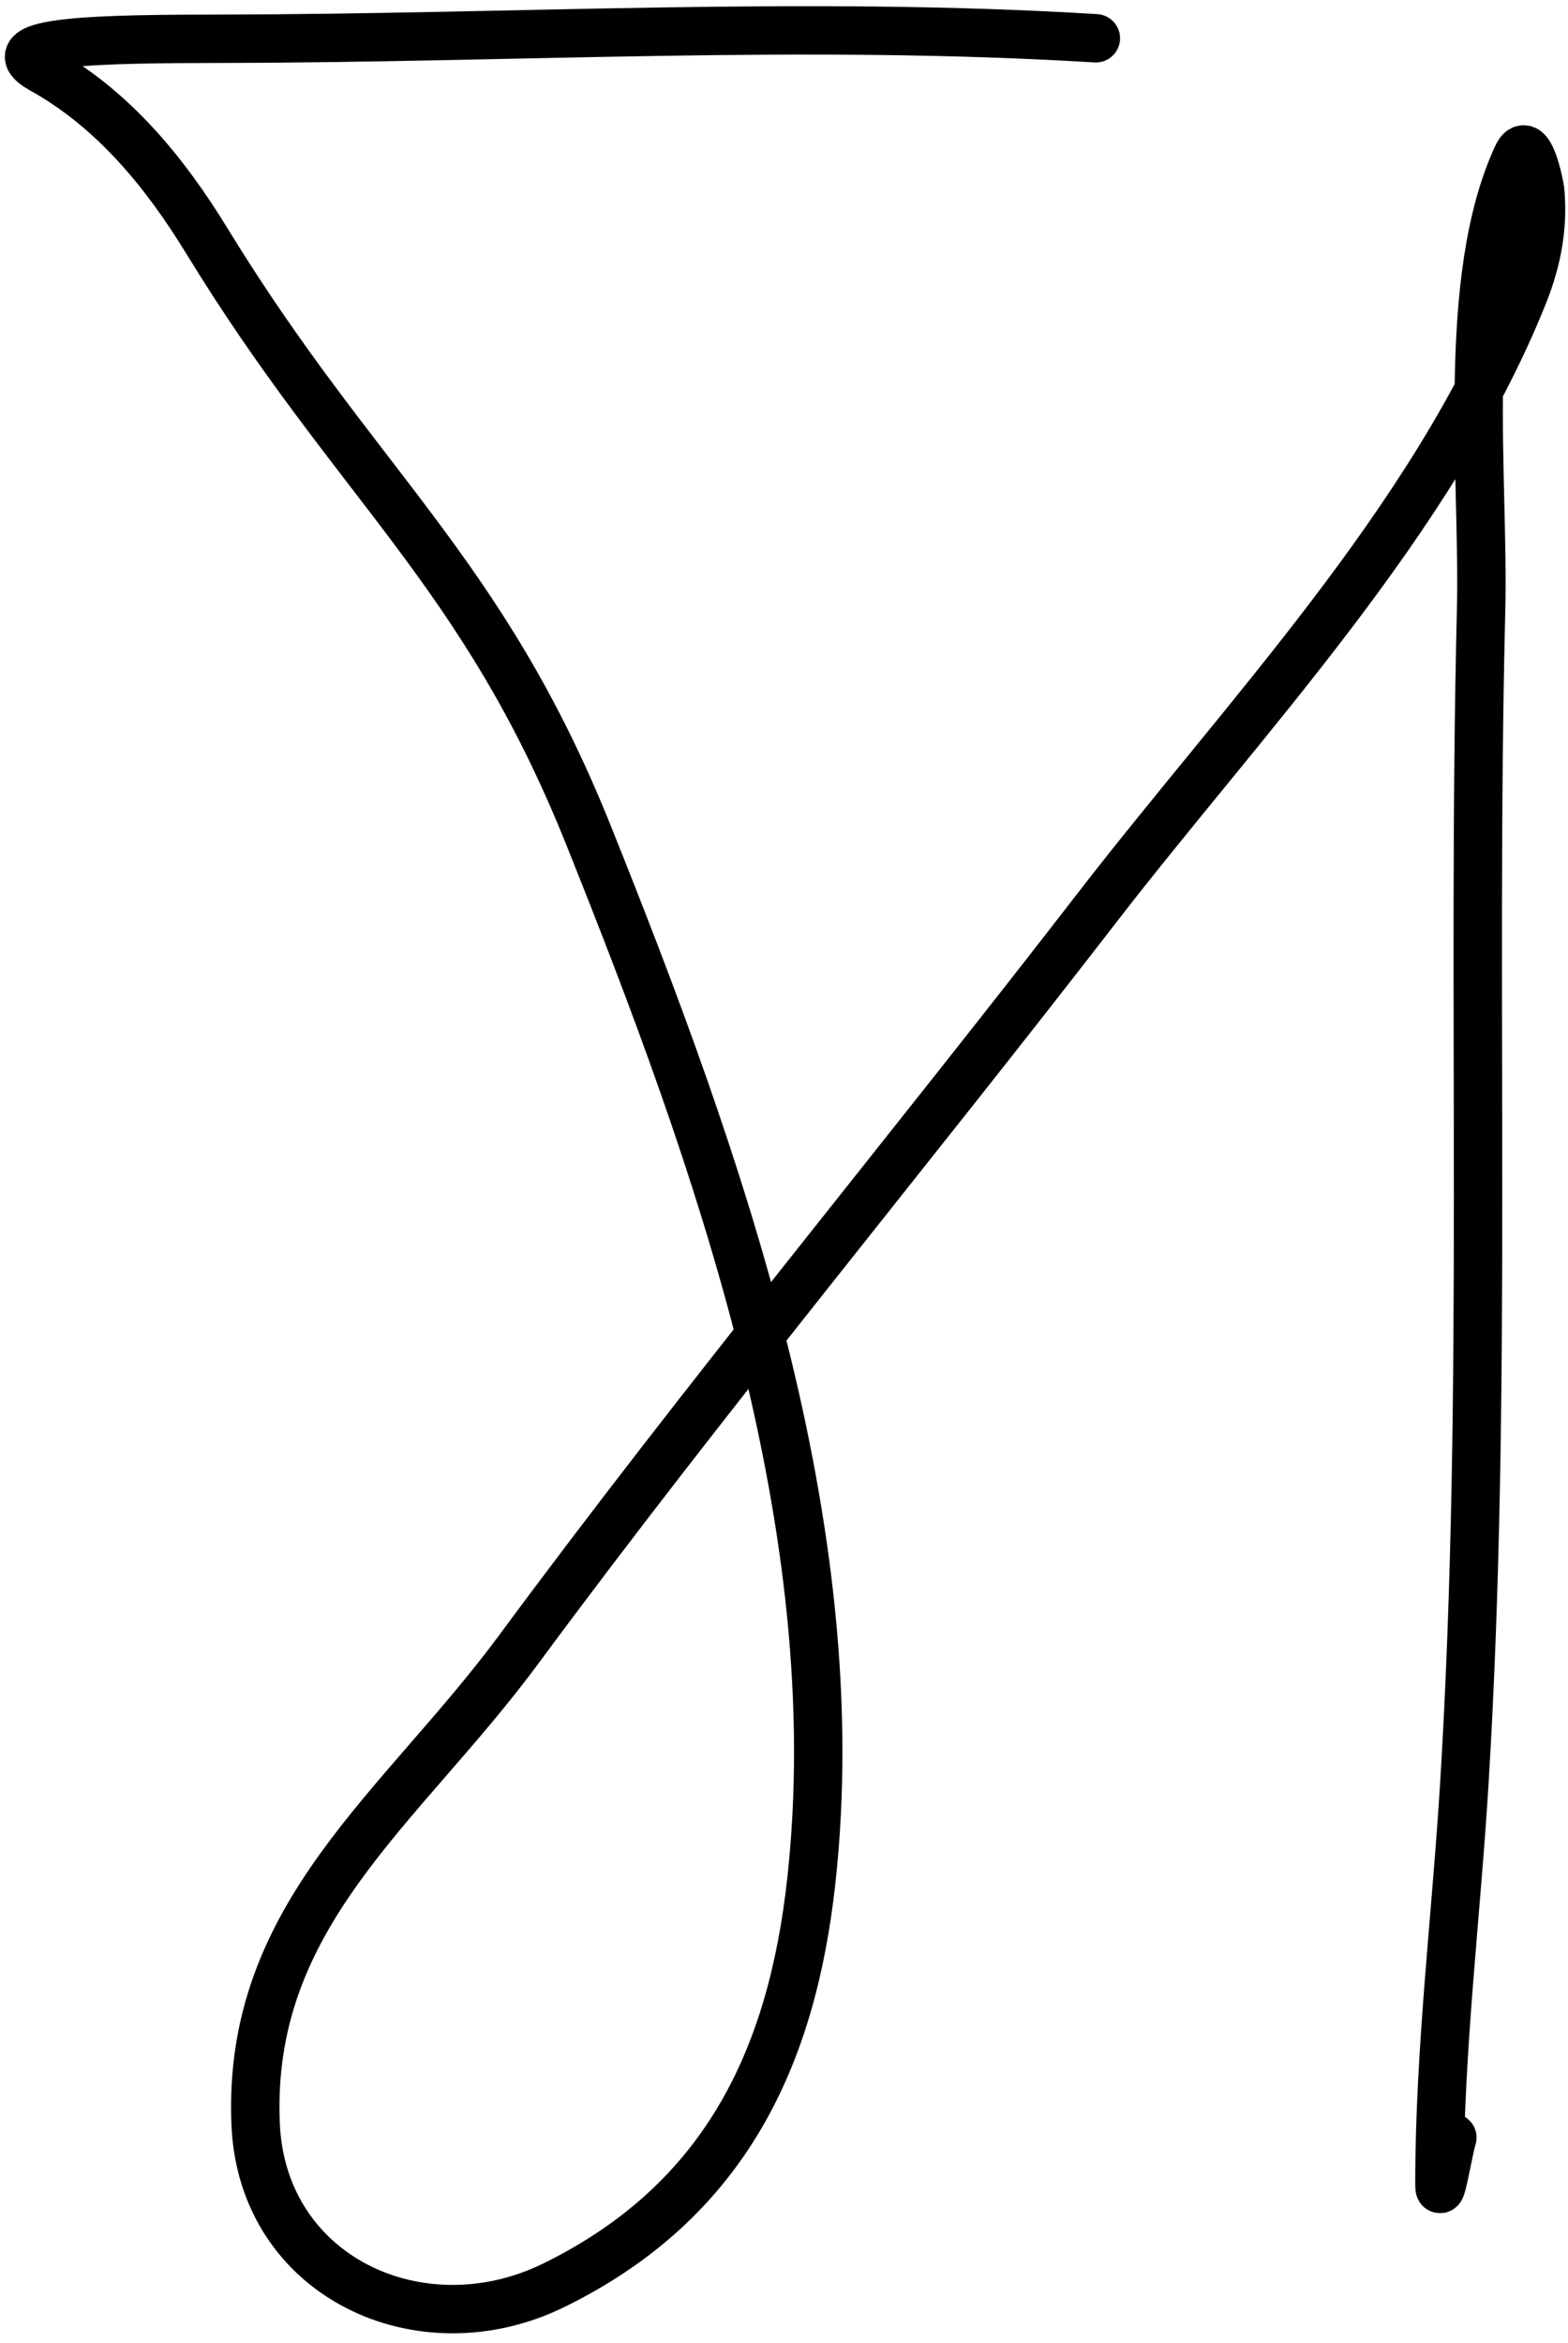 <svg fill="none" height="242" viewBox="0 0 162 242" width="162" xmlns="http://www.w3.org/2000/svg"><path d="m113.22 3.954c-30.141-1.838-59.63-0-90.299.049-11.958.019-24.036.138-18.565 3.178 7.497 4.165 12.857 10.906 17.005 17.689 15.427 25.222 28.433 33.95 39.432 61.383 13.376 33.363 27.072 71.564 23.02 108.121-1.984 17.906-8.695 32.906-26.585 41.685-13.758 6.751-30.146-.848-30.817-16.635-.922-21.67 15.038-32.597 27.179-49.036 19.218-26.021 39.934-50.958 59.704-76.561 15.189-19.67 34.747-40.01 44.11-63.417 1.403-3.509 2.085-7.073 1.708-10.842-.018-.175-1.112-6.156-2.376-3.416-5.88 12.739-3.383 33.368-3.713 46.783-.991 40.295.72 80.632-1.708 120.894-.841 13.936-2.599 27.832-2.599 41.808 0 2.196.976-3.747 1.336-4.827" stroke="#000" stroke-linecap="round" stroke-width="5"/></svg>